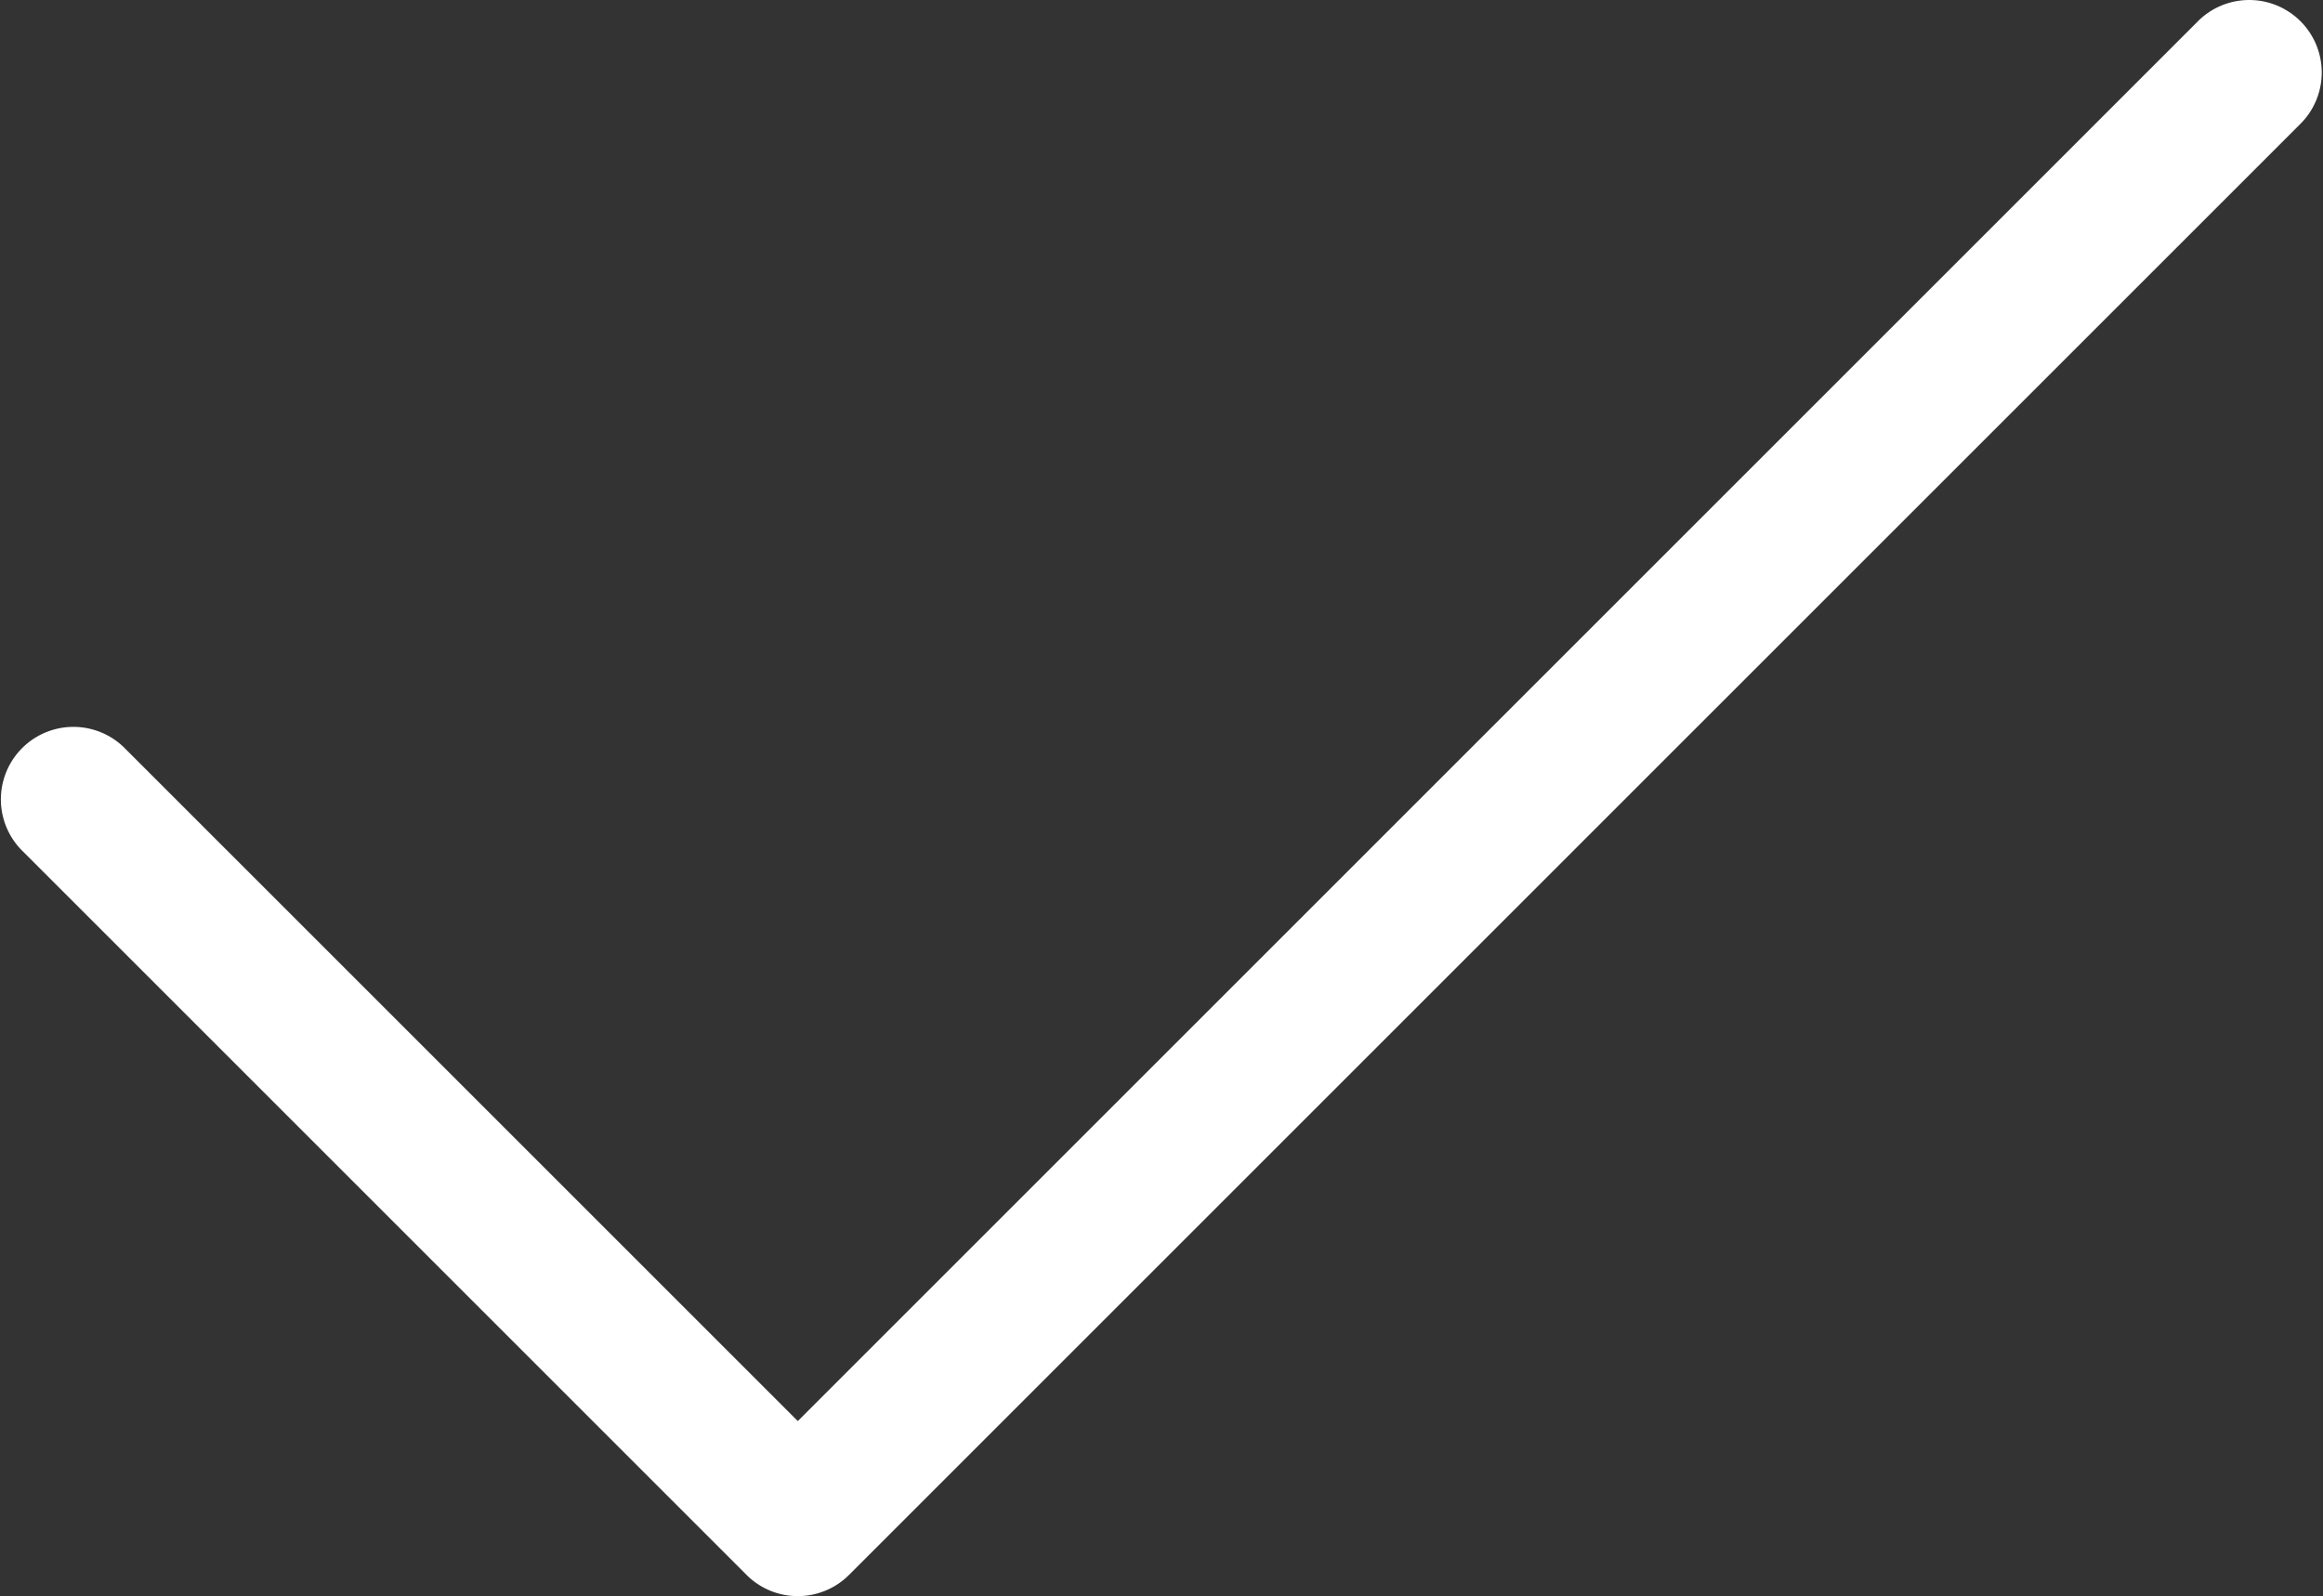 <?xml version="1.0" standalone="no"?><!DOCTYPE svg PUBLIC "-//W3C//DTD SVG 1.1//EN" "http://www.w3.org/Graphics/SVG/1.1/DTD/svg11.dtd"><svg t="1626340360888" class="icon" viewBox="0 0 1490 1024" version="1.1" xmlns="http://www.w3.org/2000/svg" p-id="1723" xmlns:xlink="http://www.w3.org/1999/xlink" width="186.25" height="128"><rect x="0" y="0" width="1490" height="1024" fill="#333333" stroke="none"/><defs><style type="text/css"></style></defs><path d="M511.714 1024a46.38 46.38 0 0 1-32.889-13.63l-465.194-465.194a46.519 46.519 0 0 1 65.778-65.778L511.714 911.702 1409.213 14.203a46.519 46.519 0 1 1 65.778 65.778l-930.388 930.388A46.38 46.38 0 0 1 511.714 1024z" fill="#ffffff" p-id="1724"></path></svg>